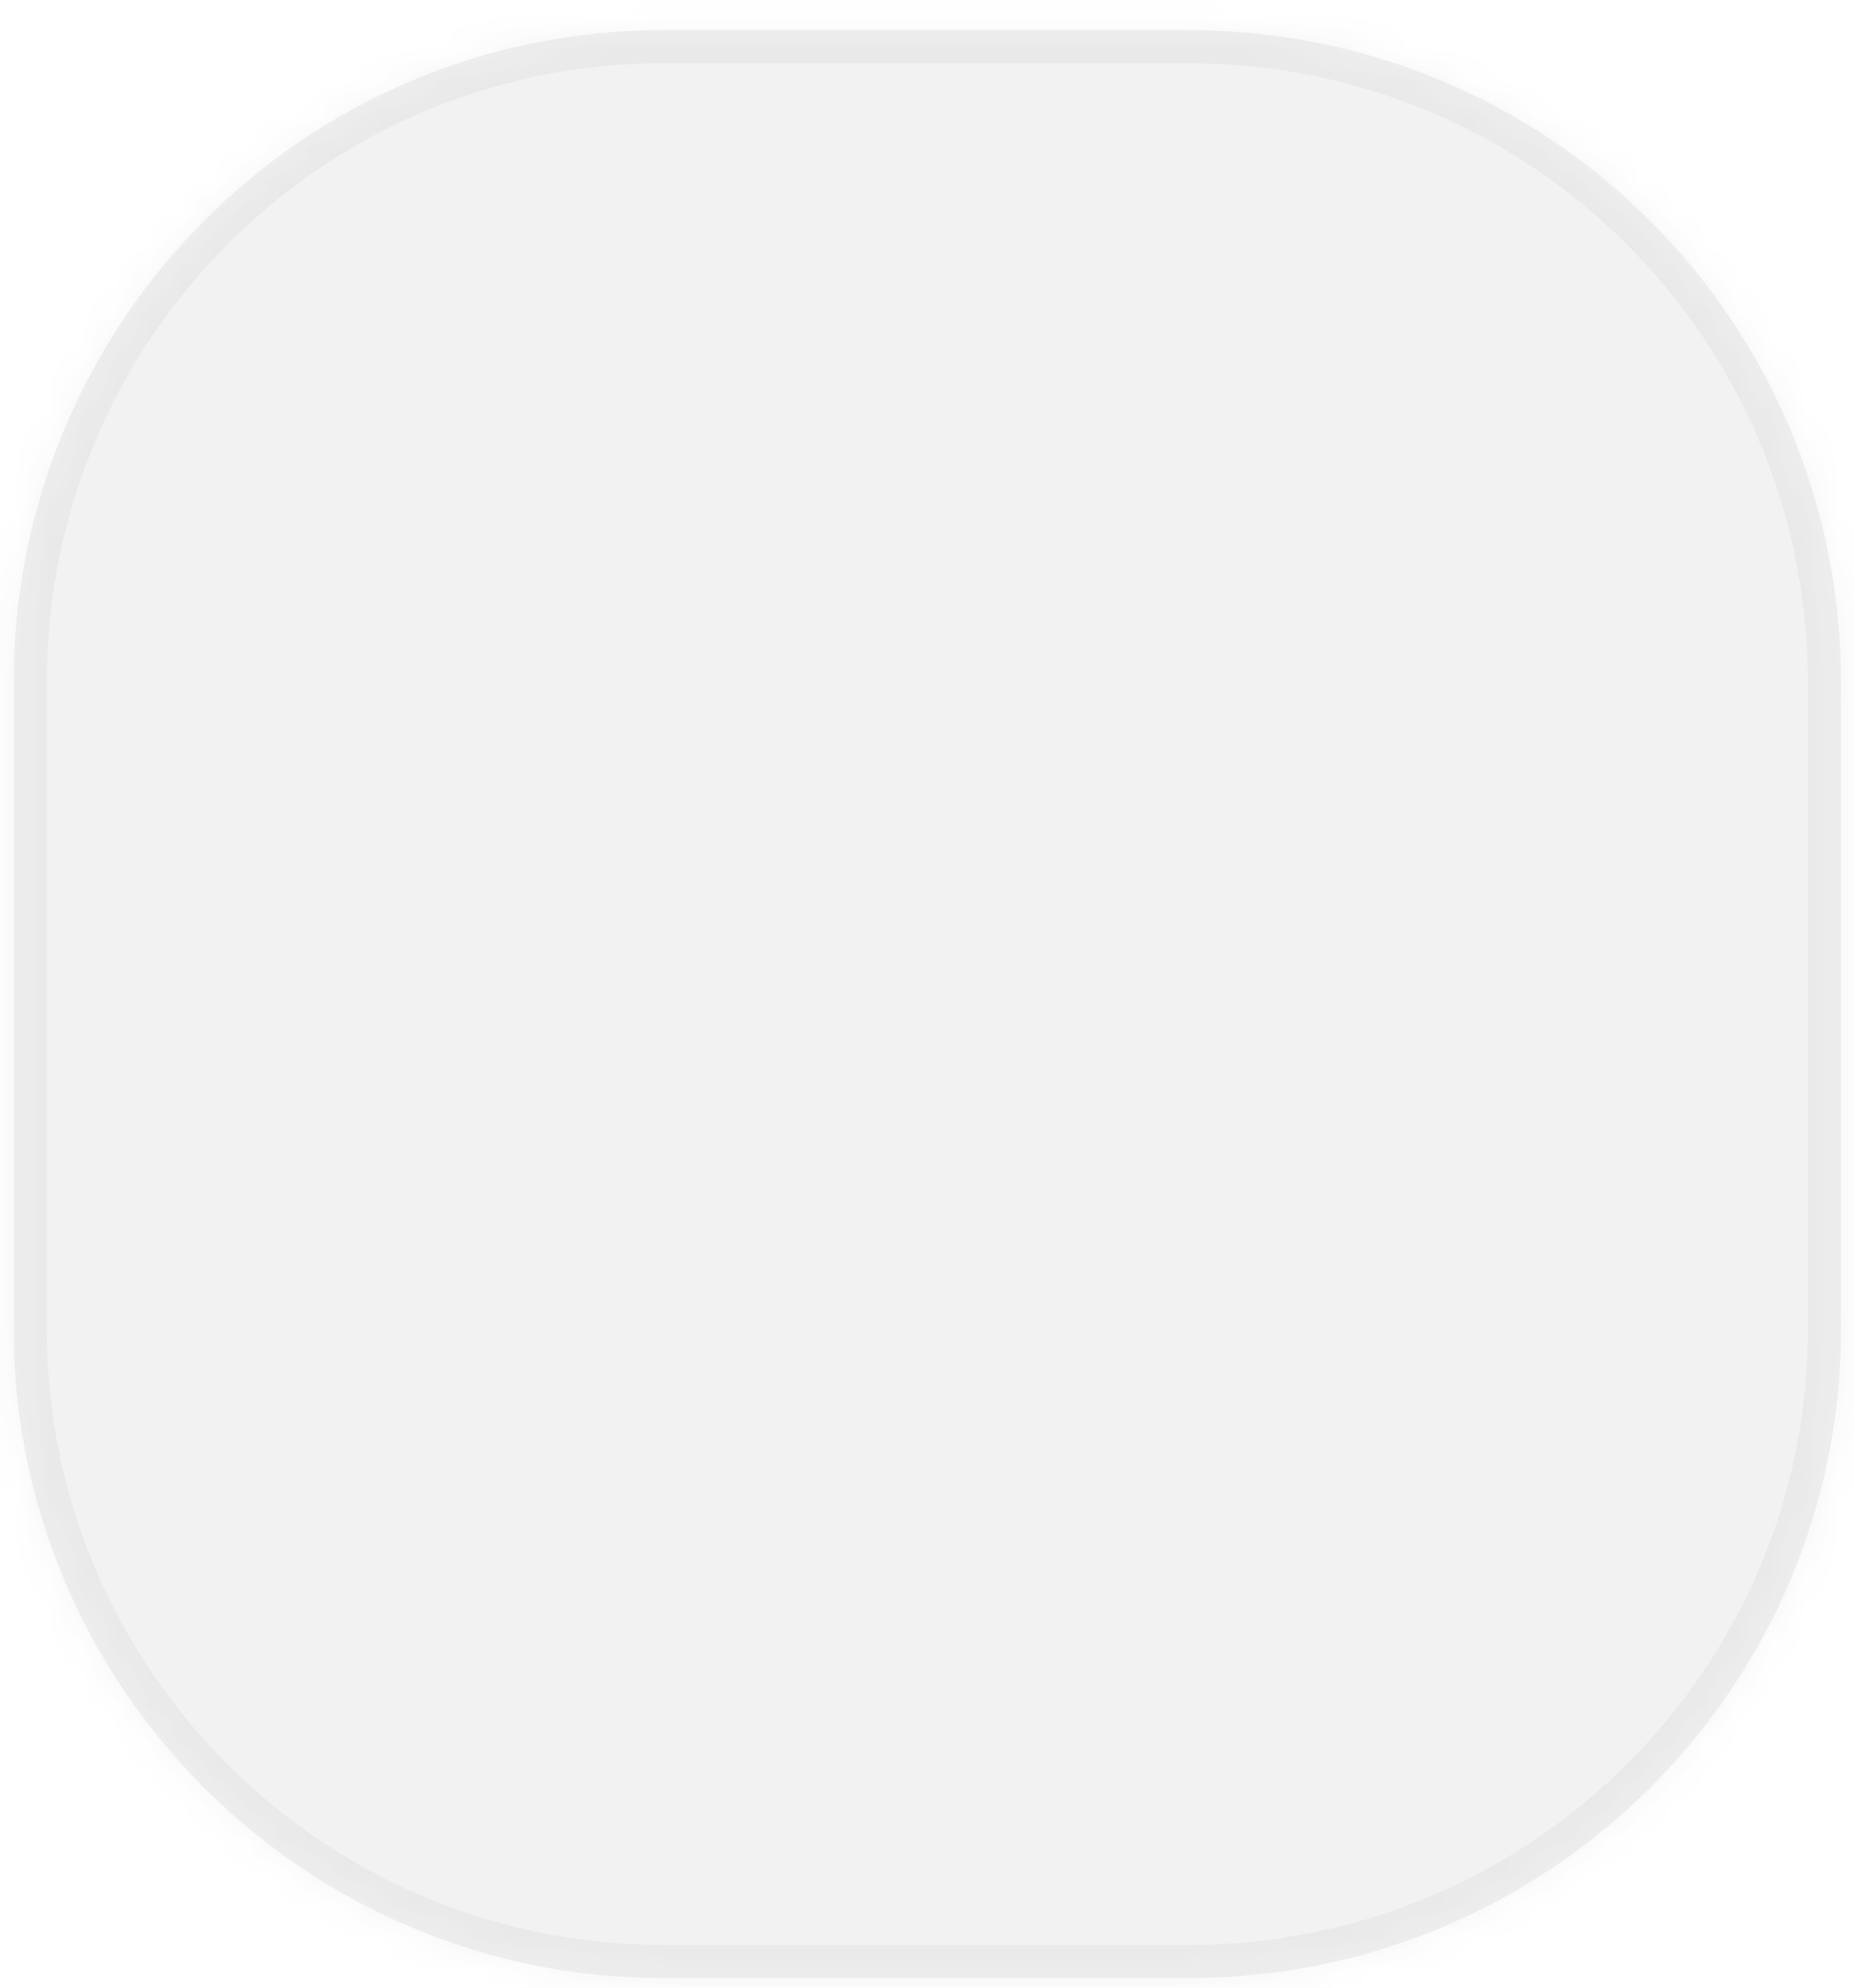 ﻿<?xml version="1.0" encoding="utf-8"?>
<svg version="1.1" xmlns:xlink="http://www.w3.org/1999/xlink" width="56px" height="60px" xmlns="http://www.w3.org/2000/svg">
  <defs>
    <mask fill="white" id="clip2097">
      <path d="M 35.91 59.71  C 35.91 59.71  20.01 59.71  20.01 59.71  C 9.21 59.71  0.41 50.91  0.41 40.11  C 0.41 40.11  0.41 20.61  0.41 20.61  C 0.41 9.71  9.21 0.91  20.01 0.91  C 20.01 0.91  35.91 0.91  35.91 0.91  C 46.81 0.91  55.61 9.71  55.61 20.61  C 55.61 20.61  55.61 40.11  55.61 40.11  C 55.61 50.91  46.81 59.71  35.91 59.71  Z " fill-rule="evenodd" />
    </mask>
  </defs>
  <g transform="matrix(1 0 0 1 -101 -13176 )">
    <path d="M 35.91 59.71  C 35.91 59.71  20.01 59.71  20.01 59.71  C 9.21 59.71  0.41 50.91  0.41 40.11  C 0.41 40.11  0.41 20.61  0.41 20.61  C 0.41 9.71  9.21 0.91  20.01 0.91  C 20.01 0.91  35.91 0.91  35.91 0.91  C 46.81 0.91  55.61 9.71  55.61 20.61  C 55.61 20.61  55.61 40.11  55.61 40.11  C 55.61 50.91  46.81 59.71  35.91 59.71  Z " fill-rule="nonzero" fill="#595757" stroke="none" fill-opacity="0.078" transform="matrix(1 0 0 1 101 13176 )" />
    <path d="M 35.91 59.71  C 35.91 59.71  20.01 59.71  20.01 59.71  C 9.21 59.71  0.41 50.91  0.41 40.11  C 0.41 40.11  0.41 20.61  0.41 20.61  C 0.41 9.71  9.21 0.91  20.01 0.91  C 20.01 0.91  35.91 0.91  35.91 0.91  C 46.81 0.91  55.61 9.71  55.61 20.61  C 55.61 20.61  55.61 40.11  55.61 40.11  C 55.61 50.91  46.81 59.71  35.91 59.71  Z " stroke-width="2" stroke="#595757" fill="none" stroke-opacity="0.059" transform="matrix(1 0 0 1 101 13176 )" mask="url(#clip2097)" />
  </g>
</svg>